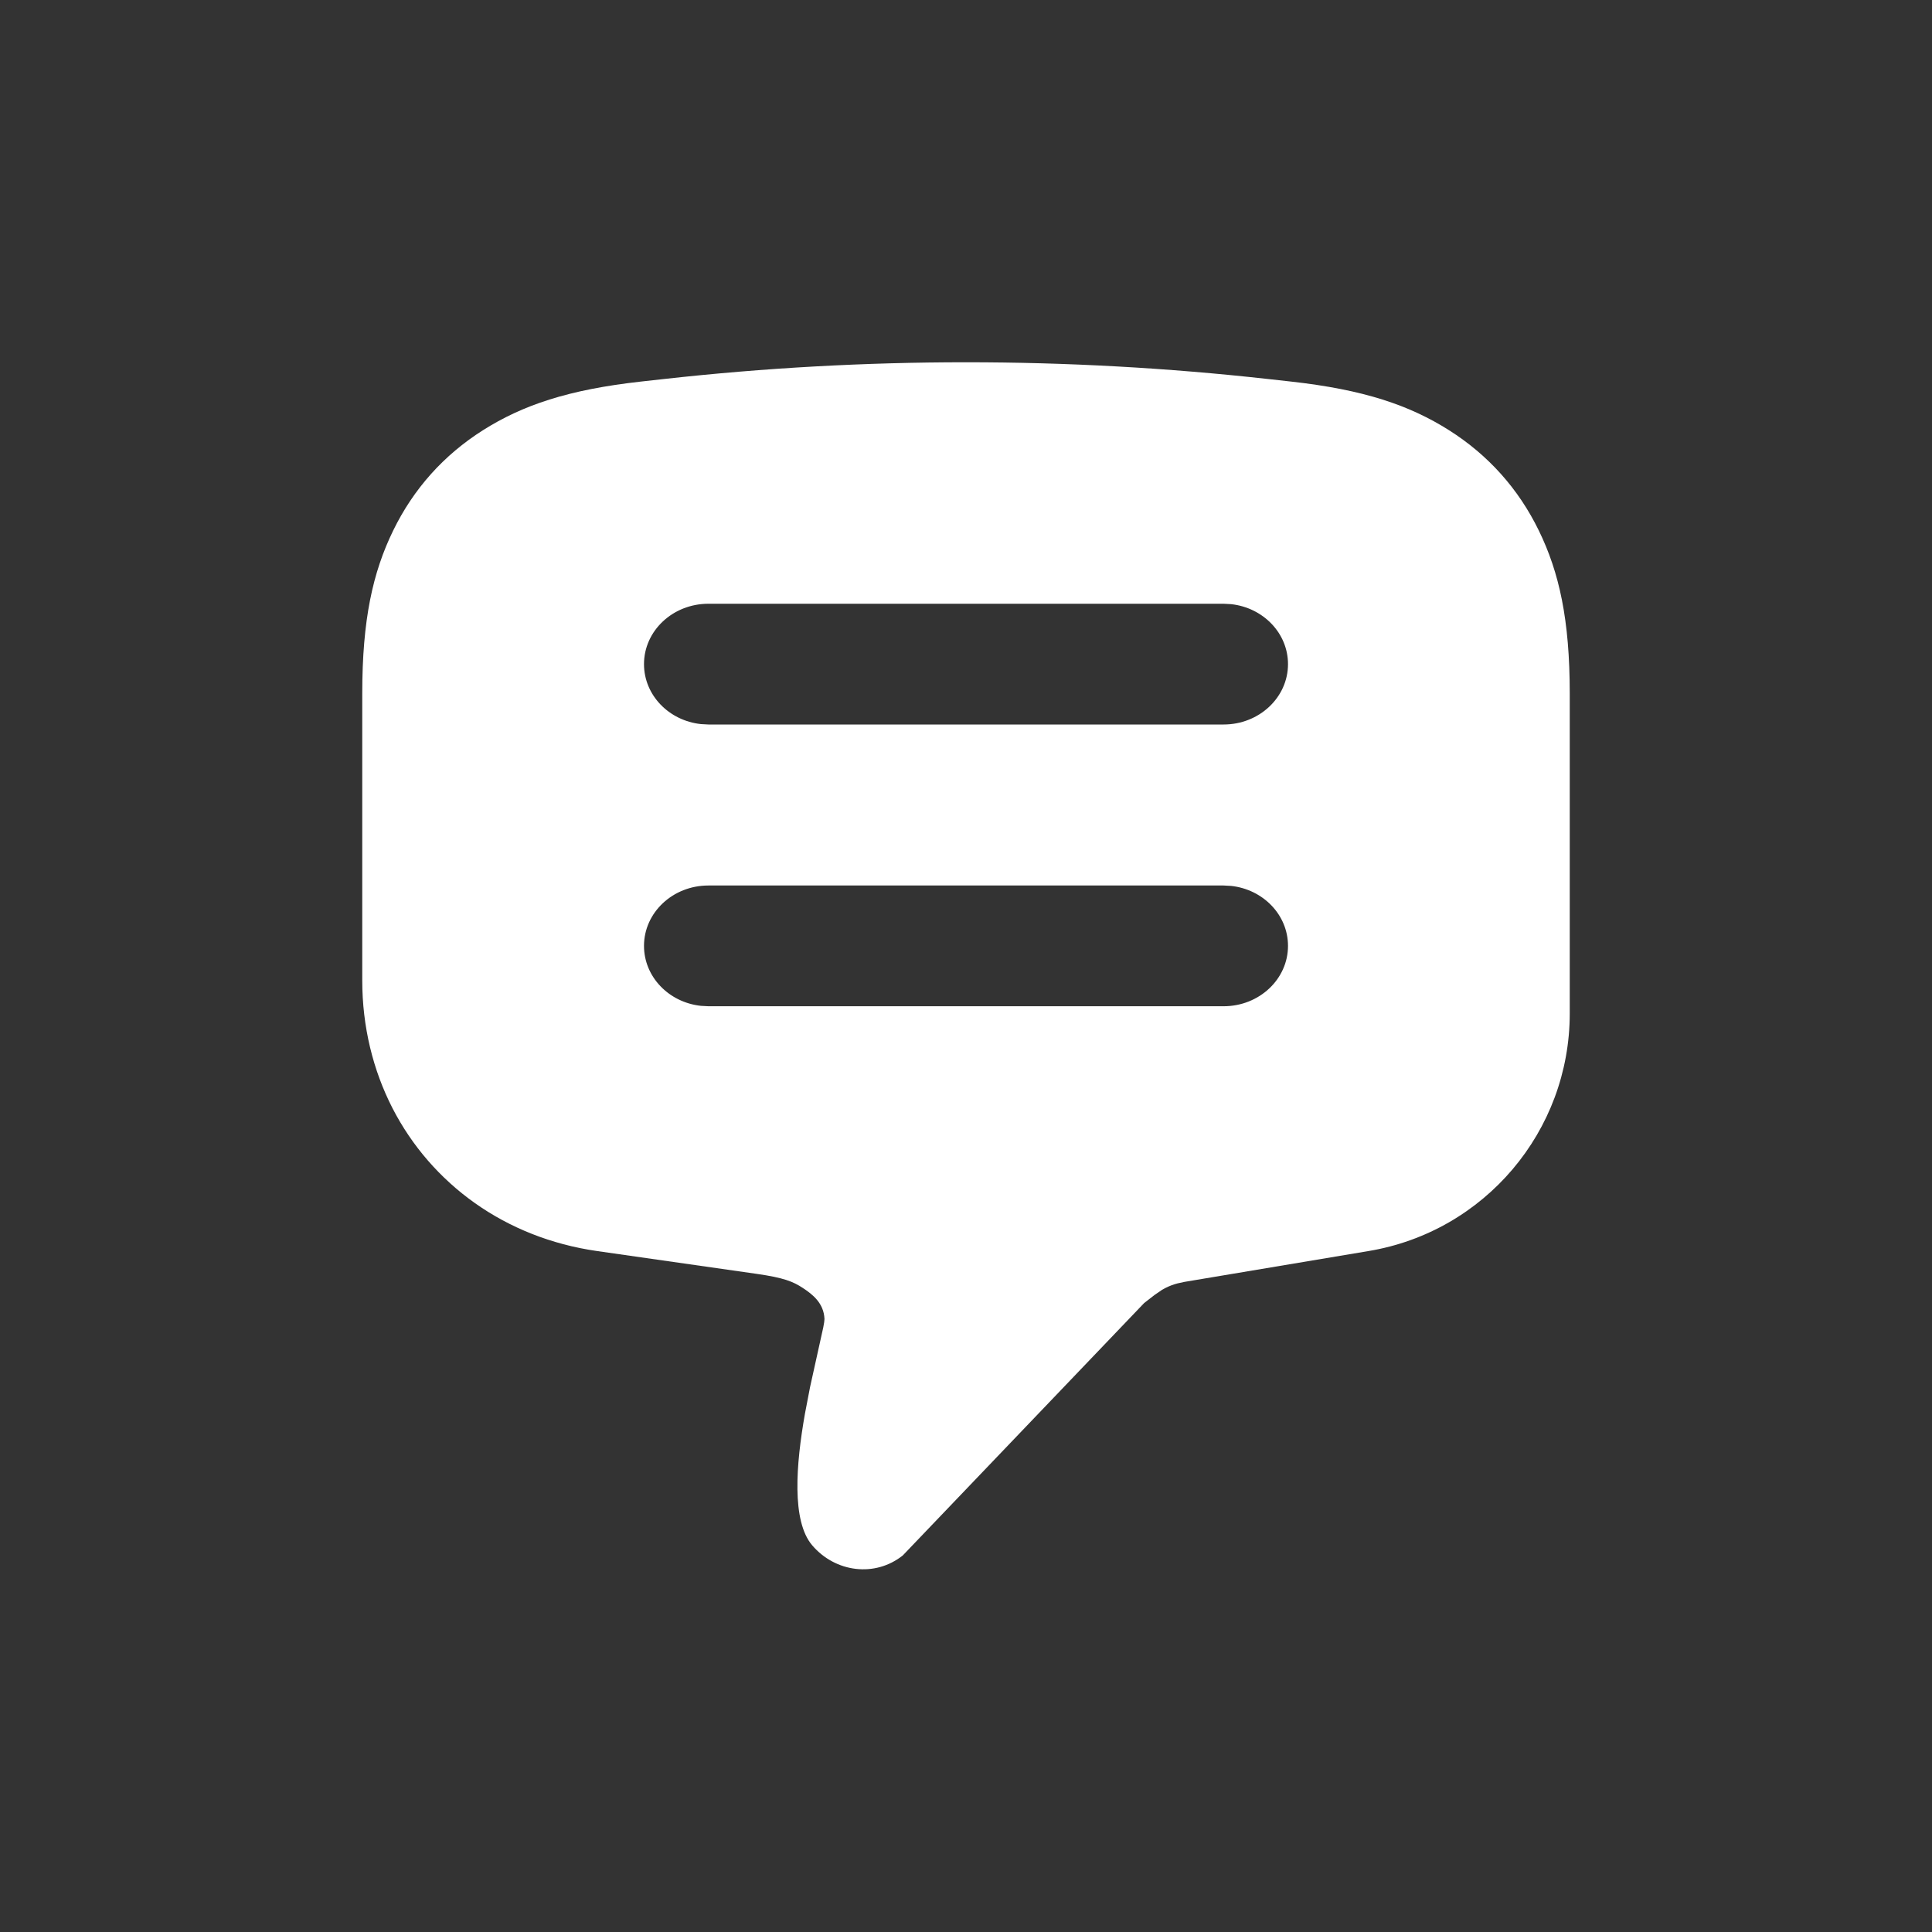 <?xml version="1.0" encoding="UTF-8"?>
<svg width="24px" height="24px" viewBox="0 0 24 24" version="1.1" xmlns="http://www.w3.org/2000/svg" xmlns:xlink="http://www.w3.org/1999/xlink">
    <rect x="0" y="0" width="24" height="24" fill="#333333" stroke="none"/>
    <title>Icon/Discus/Filled</title>
    <g id="Icon/Discus/Filled" stroke="none" stroke-width="1" fill="none" fill-rule="evenodd">
        <path d="M15.75,4.708 L16.029,4.739 C16.945,4.84 17.511,5.035 18,5.344 C18.488,5.653 18.863,6.072 19.116,6.591 C19.369,7.111 19.5,7.696 19.5,8.616 L19.5,12.59 C19.5,14.052 18.443,15.301 17,15.541 L14.714,15.924 L14.627,15.943 L14.592,15.953 C14.535,15.971 14.486,15.993 14.435,16.023 L14.343,16.086 L14.213,16.187 L11.215,19.322 C10.869,19.598 10.376,19.533 10.089,19.196 C9.832,18.894 9.888,18.192 9.999,17.563 L10.063,17.23 L10.063,17.23 L10.227,16.489 C10.237,16.44 10.242,16.404 10.242,16.385 C10.234,16.186 10.091,16.077 9.972,15.999 C9.854,15.921 9.736,15.872 9.397,15.824 L7.417,15.541 C6.846,15.459 6.331,15.251 5.899,14.945 C5.467,14.639 5.117,14.236 4.875,13.765 C4.634,13.294 4.5,12.755 4.5,12.178 L4.5,8.616 C4.5,7.696 4.631,7.111 4.884,6.591 C5.137,6.072 5.512,5.653 6,5.344 C6.489,5.035 7.055,4.84 7.971,4.739 L8.25,4.708 C10.742,4.431 13.258,4.431 15.75,4.708 Z M15.2,11 L8.8,11 C8.358,11 8,11.336 8,11.75 C8,12.135 8.309,12.452 8.707,12.495 L8.8,12.5 L15.2,12.5 C15.642,12.5 16,12.164 16,11.75 C16,11.365 15.691,11.048 15.293,11.005 L15.2,11 Z M15.2,7.5 L8.8,7.5 C8.358,7.5 8,7.836 8,8.25 C8,8.635 8.309,8.952 8.707,8.995 L8.8,9 L15.2,9 C15.642,9 16,8.664 16,8.25 C16,7.865 15.691,7.548 15.293,7.505 L15.2,7.5 Z" id="Shape" fill="#FFFFFF"></path>
    </g>
</svg>